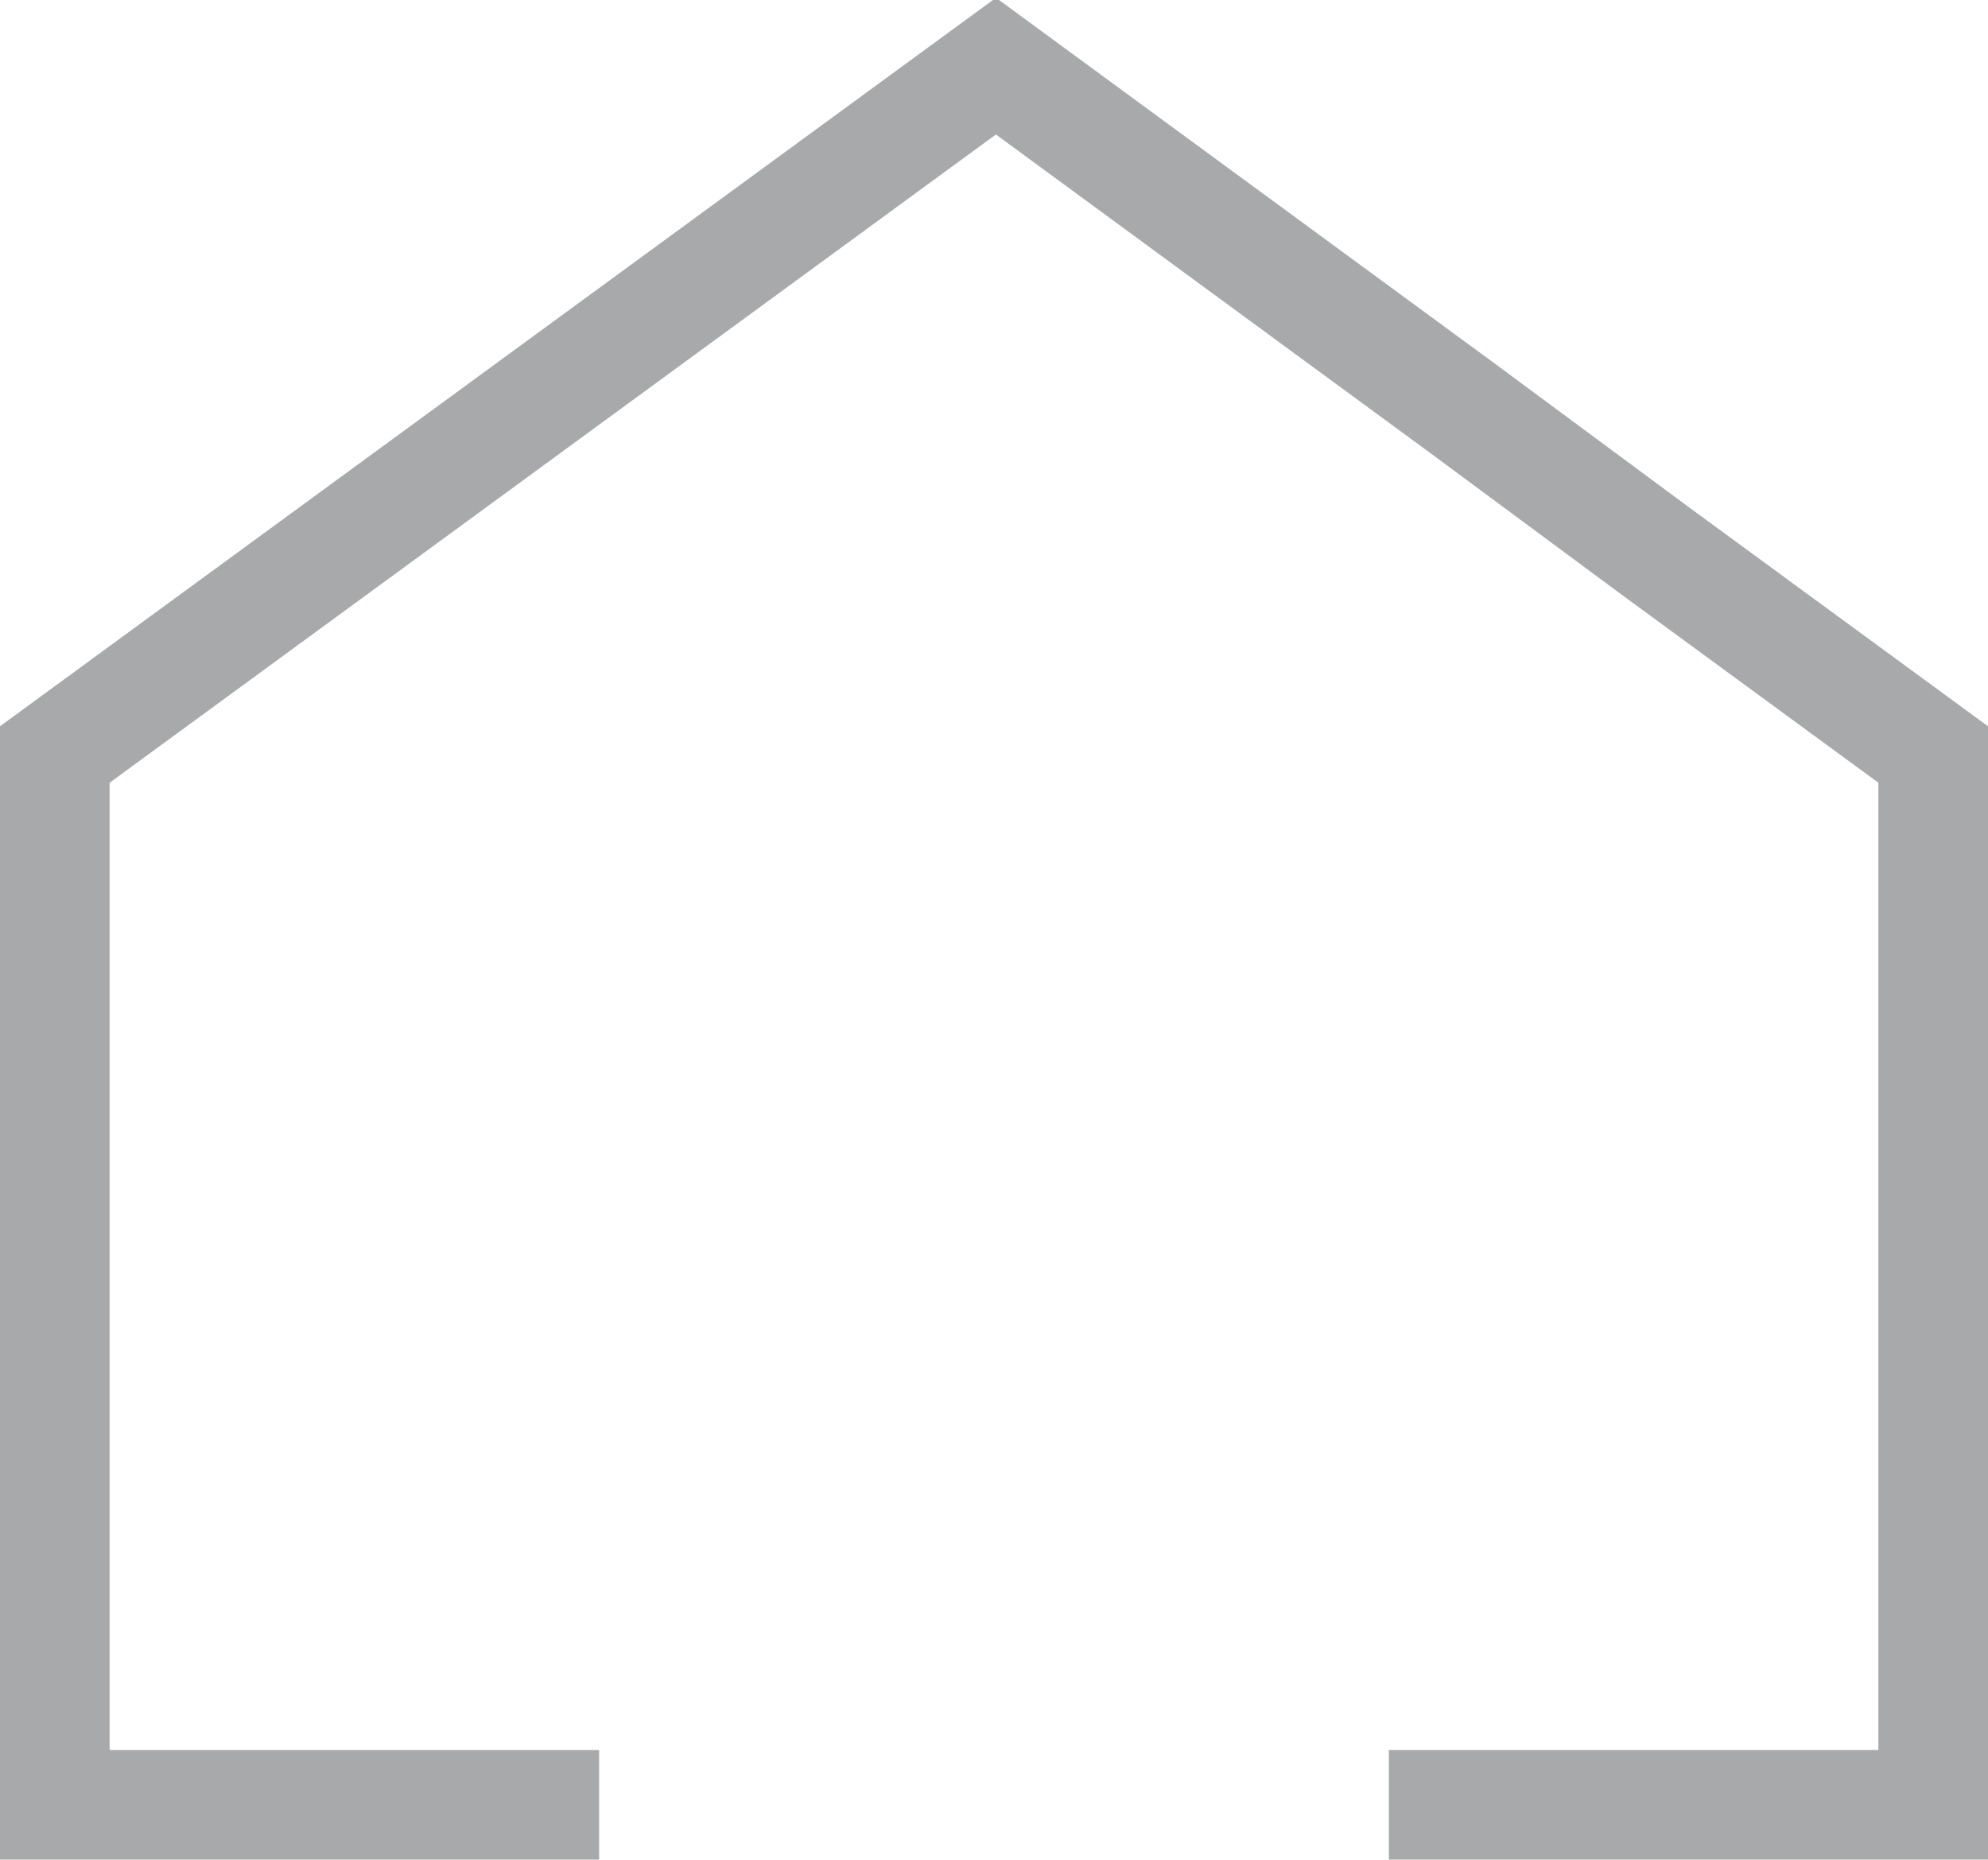 <!-- Generator: Adobe Illustrator 19.2.1, SVG Export Plug-In  -->
<svg version="1.1"
	 xmlns="http://www.w3.org/2000/svg" xmlns:xlink="http://www.w3.org/1999/xlink" xmlns:a="http://ns.adobe.com/AdobeSVGViewerExtensions/3.0/"
	 x="0px" y="0px" width="51.1px" height="47.8px" viewBox="0 0 51.1 47.8" style="enable-background:new 0 0 51.1 47.8;"
	 xml:space="preserve">
<style type="text/css">
	.st0{fill:none;stroke:#A7A9AB;stroke-width:2.835;stroke-miterlimit:10;}
</style>
<defs>
</defs>
<path class="st0" d="M35.7,46.4h14v-27l-7.1-5.2l-5-3.7l-12-8.8L1.4,19.4v27h14"/>
</svg>
